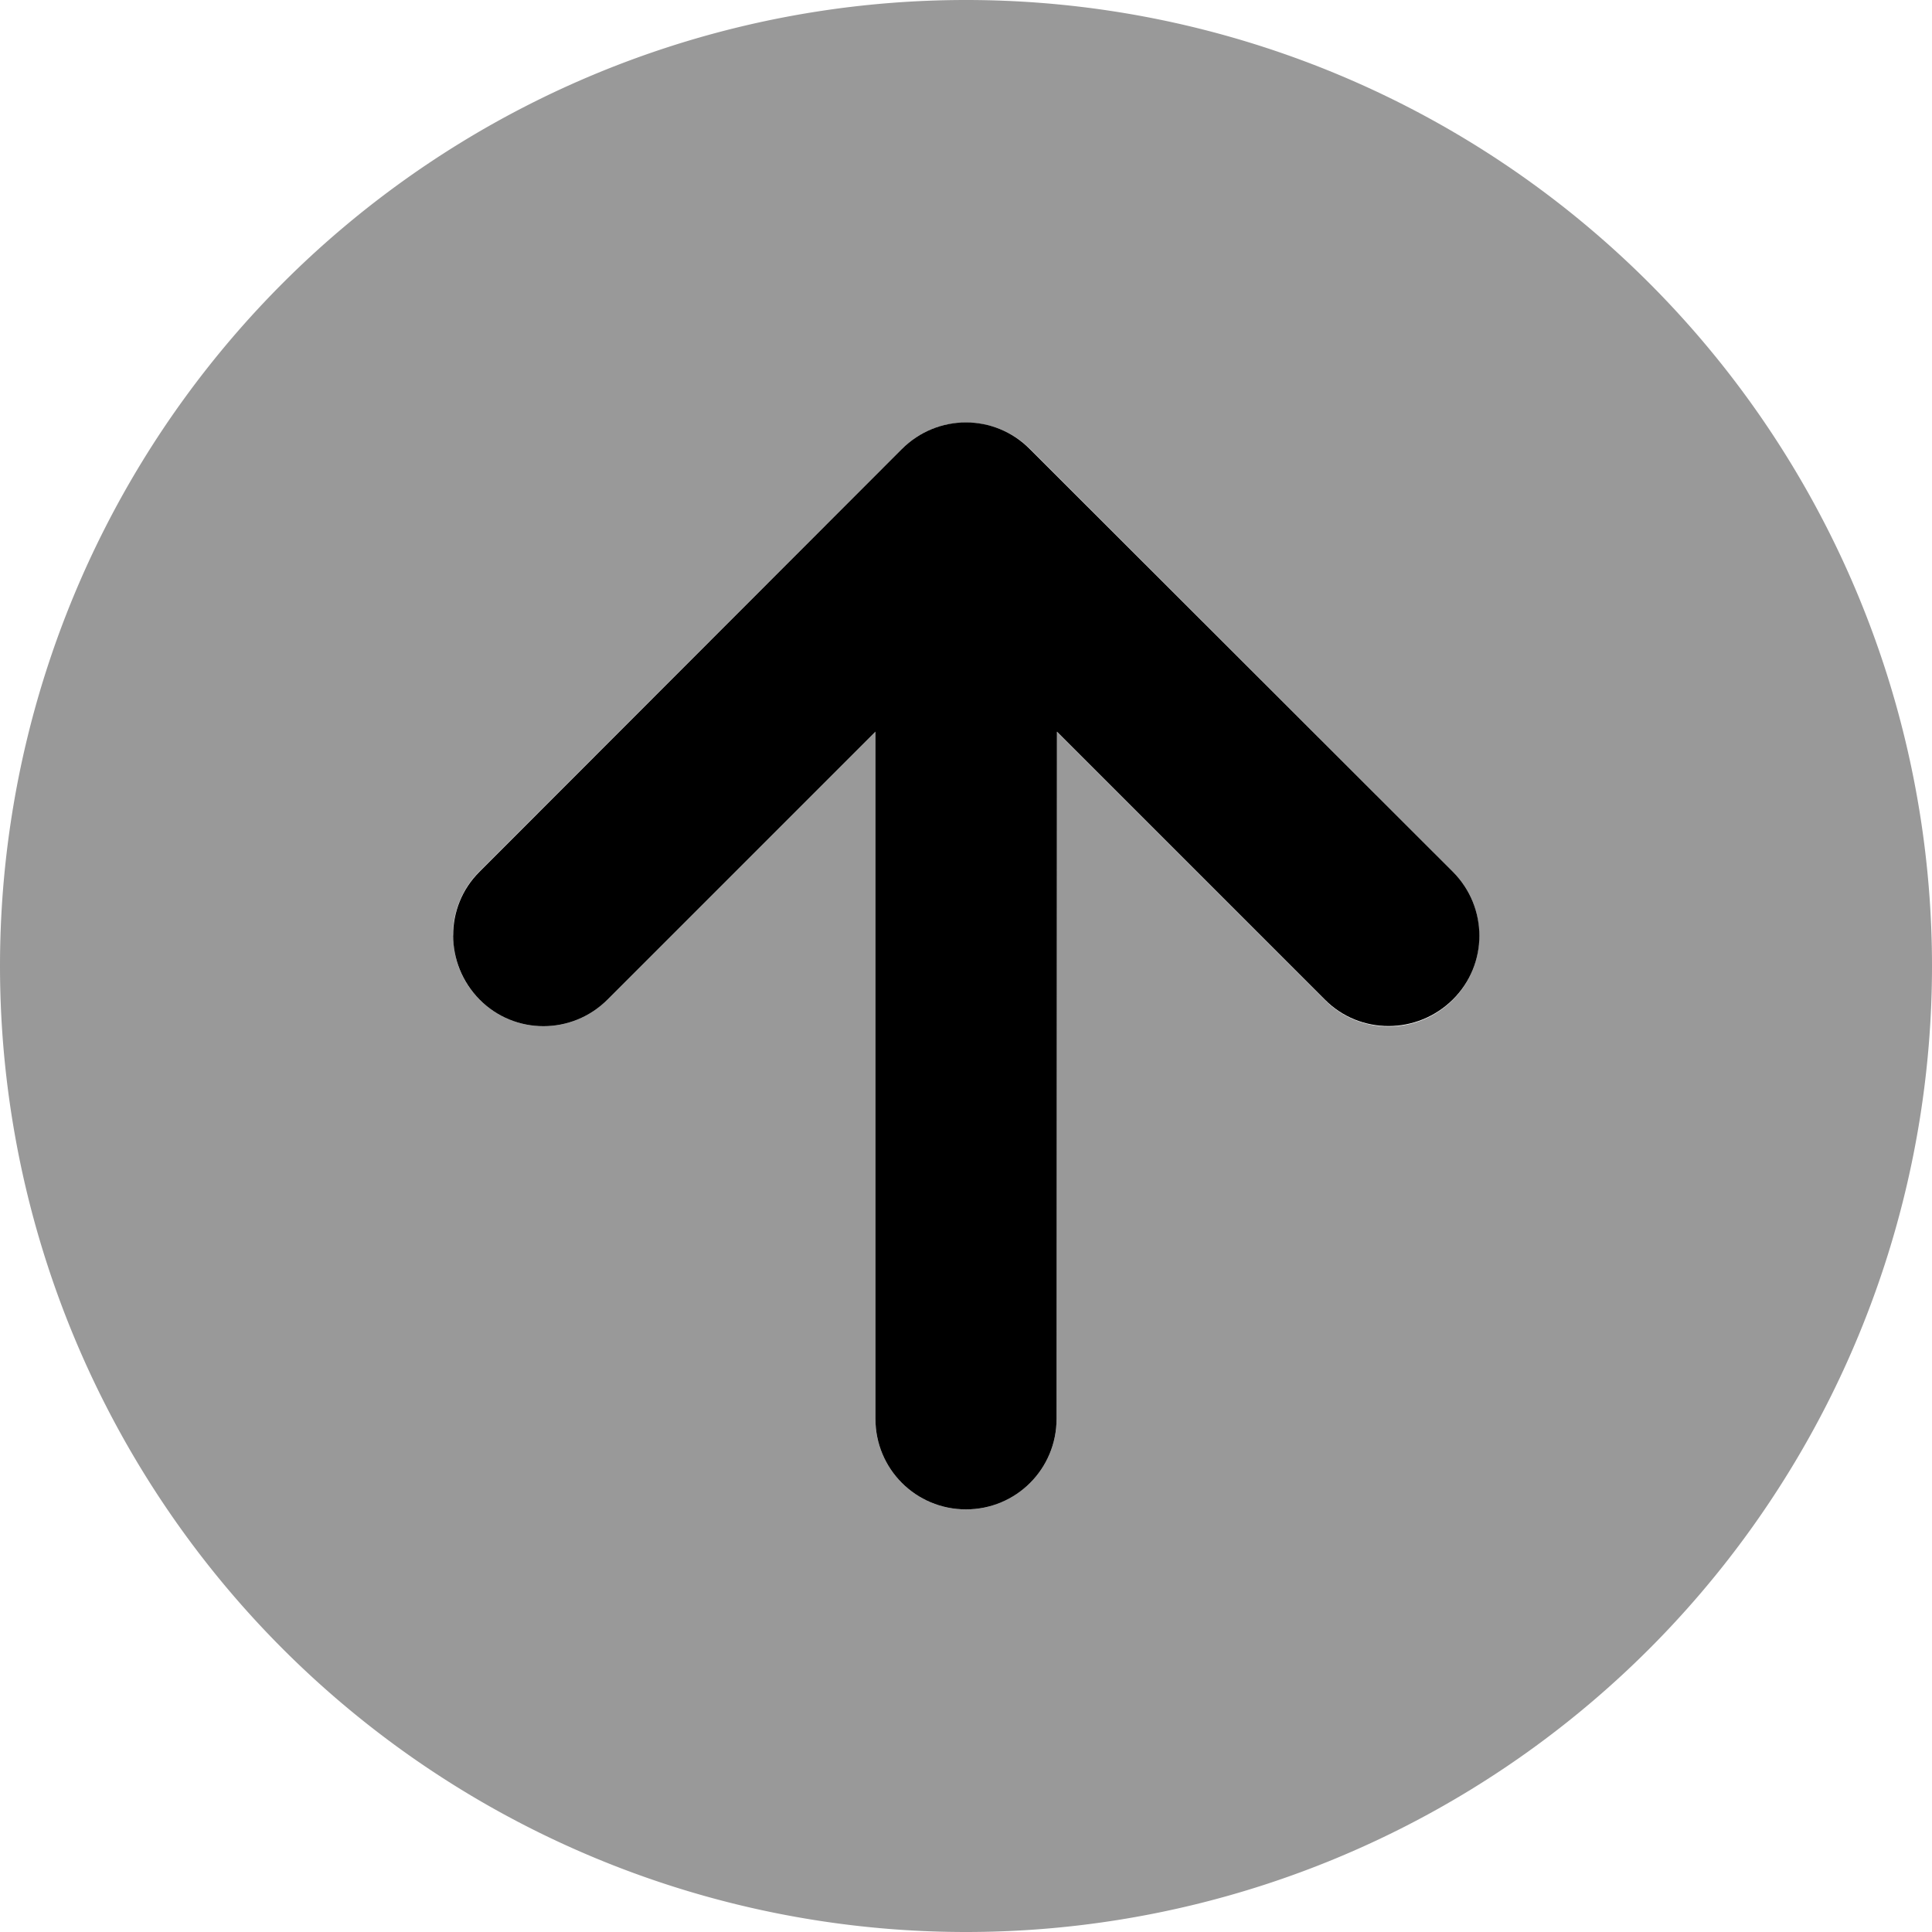 <svg xmlns="http://www.w3.org/2000/svg" viewBox="0 0 512 512"><!--! Font Awesome Pro 6.7.1 by @fontawesome - https://fontawesome.com License - https://fontawesome.com/license (Commercial License) Copyright 2024 Fonticons, Inc. --><defs><style>.fa-secondary{opacity:.4}</style></defs><path class="fa-secondary" d="M0 256a256 256 0 1 0 512 0A256 256 0 1 0 0 256zm120-8c0-6.1 2.3-12.3 7-17L239 119c4.7-4.7 10.8-7 17-7s12.3 2.3 17 7L385 231c4.7 4.7 7 10.8 7 17s-2.3 12.3-7 17c-9.4 9.4-24.6 9.4-33.9 0l-71-71L280 376c0 13.3-10.7 24-24 24s-24-10.7-24-24l0-182.1-71 71c-9.4 9.4-24.6 9.4-33.9 0c-4.7-4.7-7-10.8-7-17z"/><path class="fa-primary" d="M239 119c9.4-9.4 24.6-9.4 33.9 0L385 231c9.4 9.4 9.4 24.6 0 33.9s-24.6 9.4-33.9 0l-71-71L280 376c0 13.3-10.7 24-24 24s-24-10.7-24-24l0-182.1-71 71c-9.4 9.4-24.6 9.4-33.9 0s-9.4-24.6 0-33.9L239 119z"/></svg>